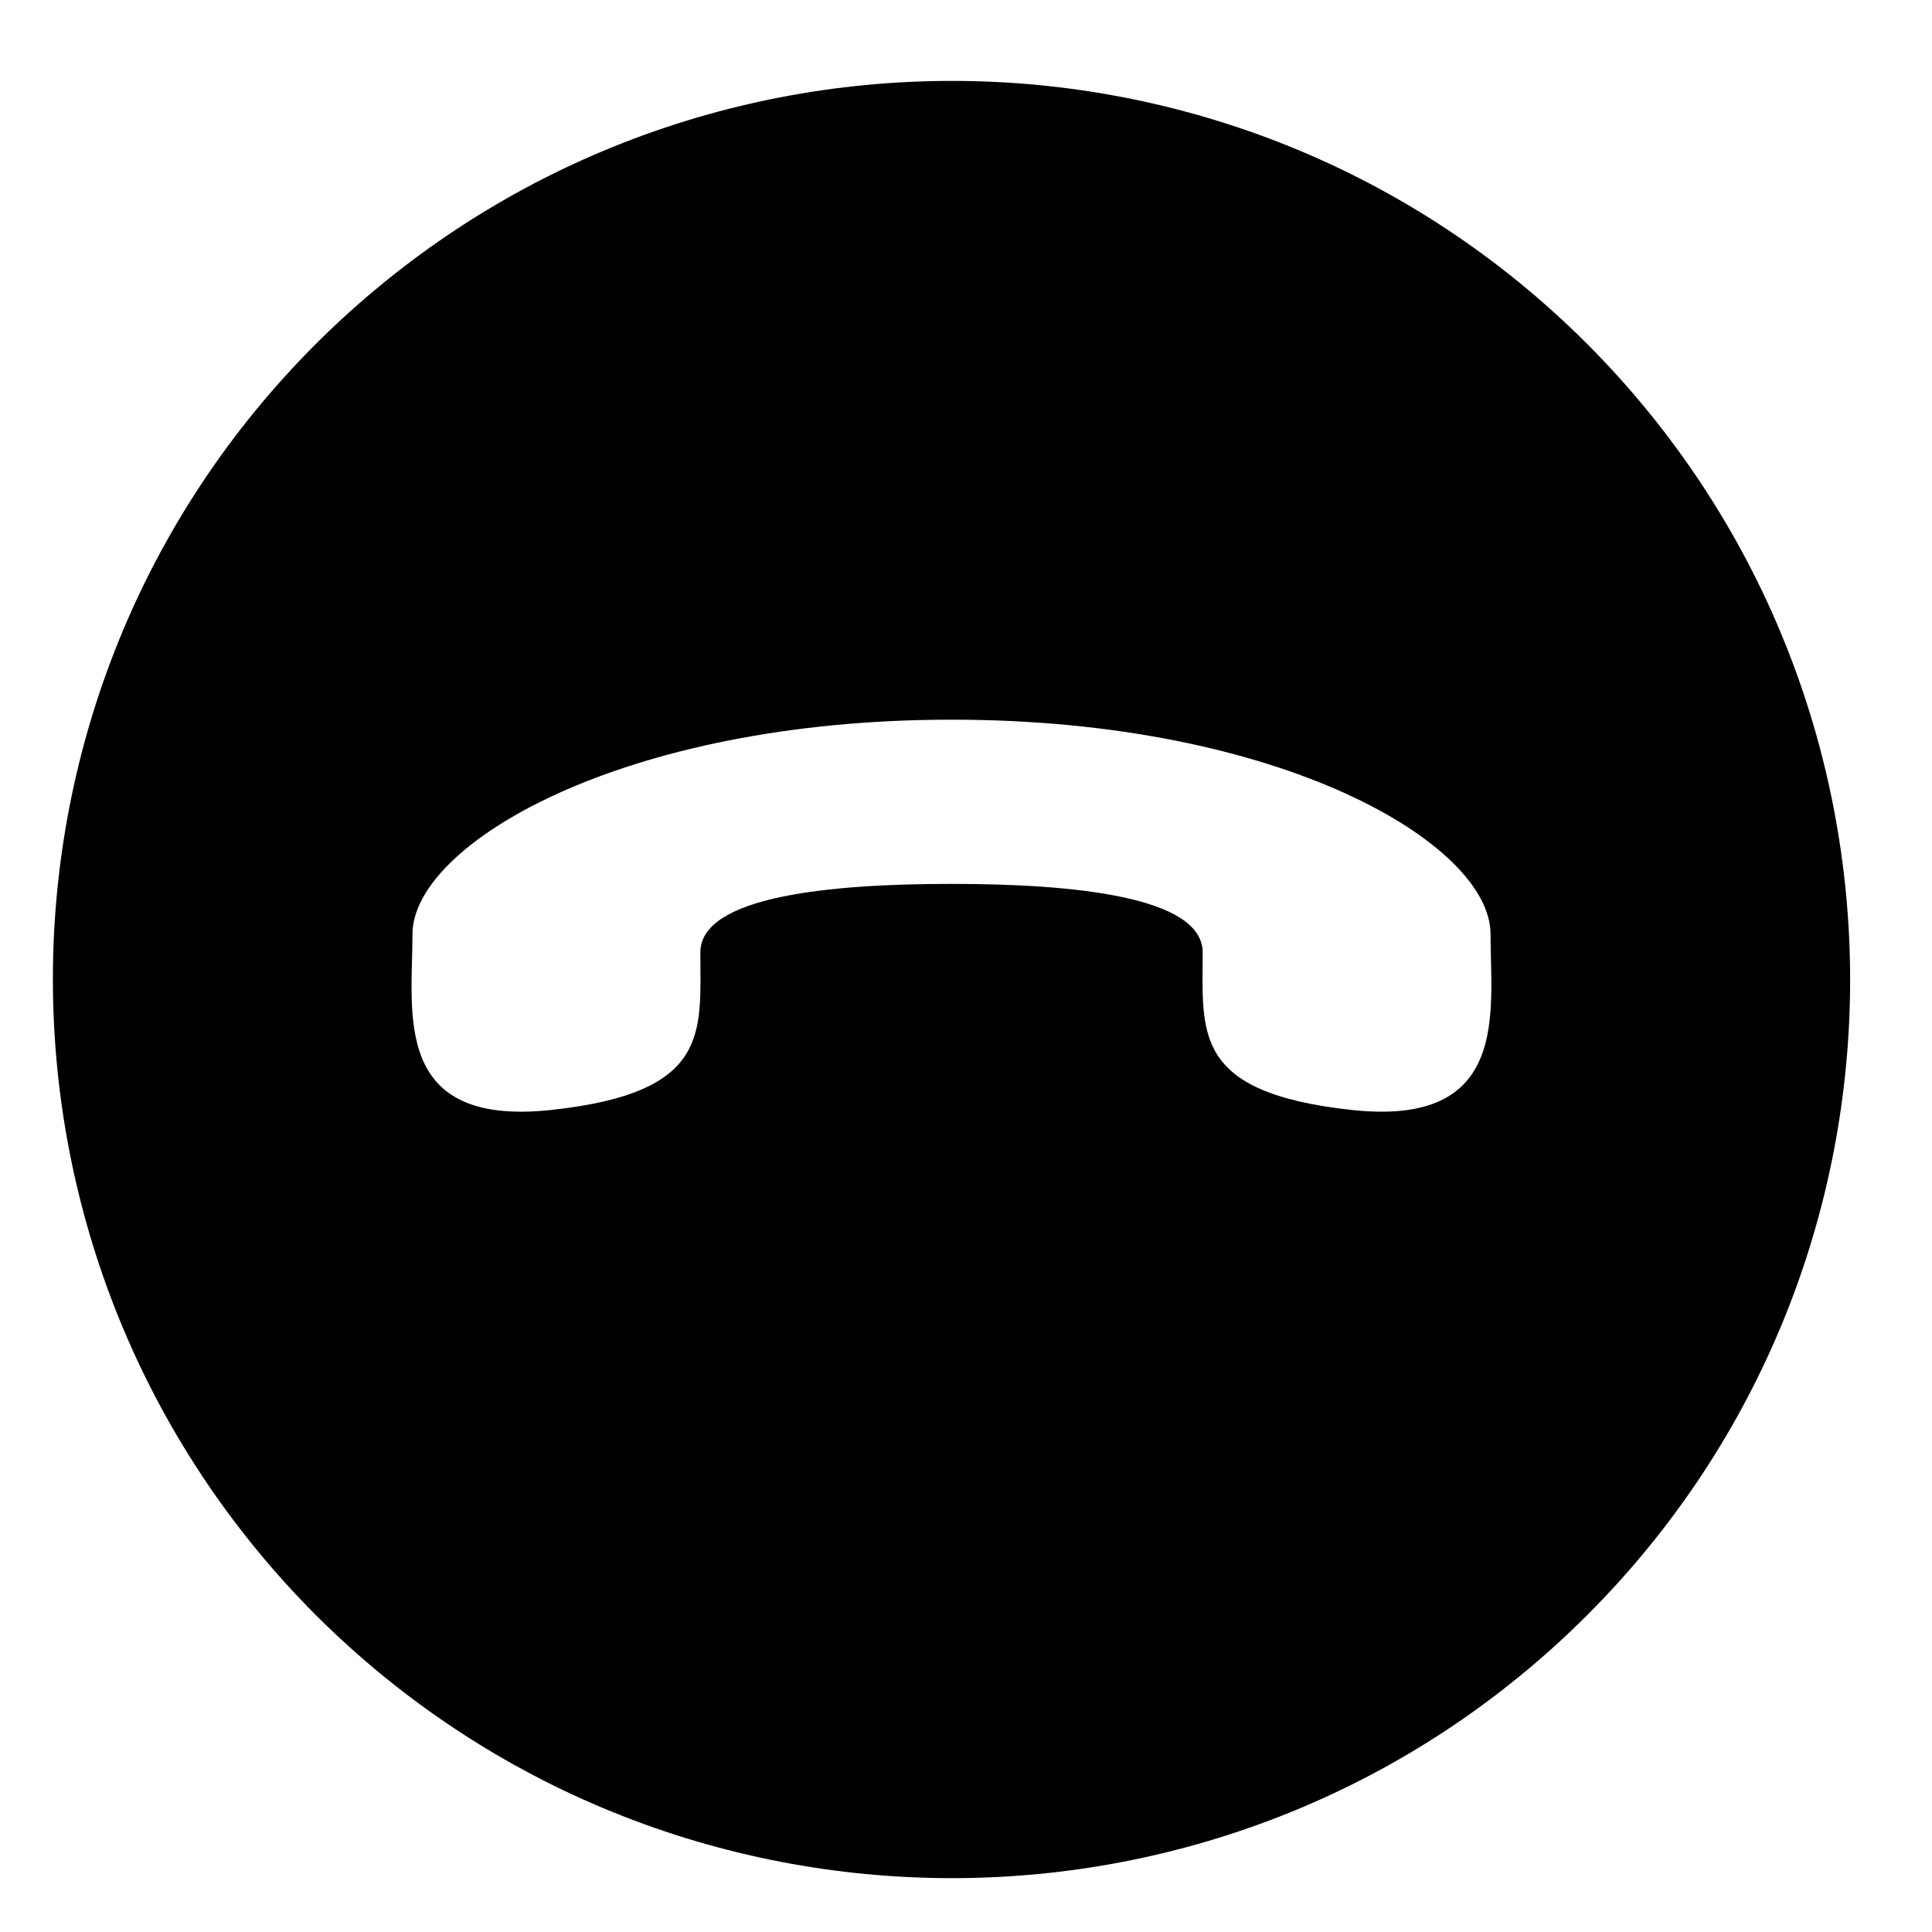 <?xml version="1.0" standalone="no"?><!DOCTYPE svg PUBLIC "-//W3C//DTD SVG 1.1//EN" "http://www.w3.org/Graphics/SVG/1.1/DTD/svg11.dtd"><svg class="icon" width="128px" height="128.00px" viewBox="0 0 1024 1024" version="1.1" xmlns="http://www.w3.org/2000/svg"><path d="M841.216 856.064c185.856-185.856 185.856-487.424 0-673.792C655.36-3.584 353.792-3.584 167.424 182.272c-185.856 185.856-185.856 487.424 0 673.792 186.368 185.856 487.936 185.856 673.792 0zM218.624 495.104c0-47.616 111.104-113.664 285.696-113.664 175.104 0 285.696 66.048 285.696 113.664 0 40.96 10.752 102.4-73.728 93.184-84.48-9.216-78.848-40.96-78.848-83.456 0-29.696-68.608-36.352-133.12-36.352-65.024 0-133.12 6.656-133.12 36.352 0 42.496 5.632 74.24-78.848 83.456-84.992 9.216-73.728-51.712-73.728-93.184z"  /></svg>